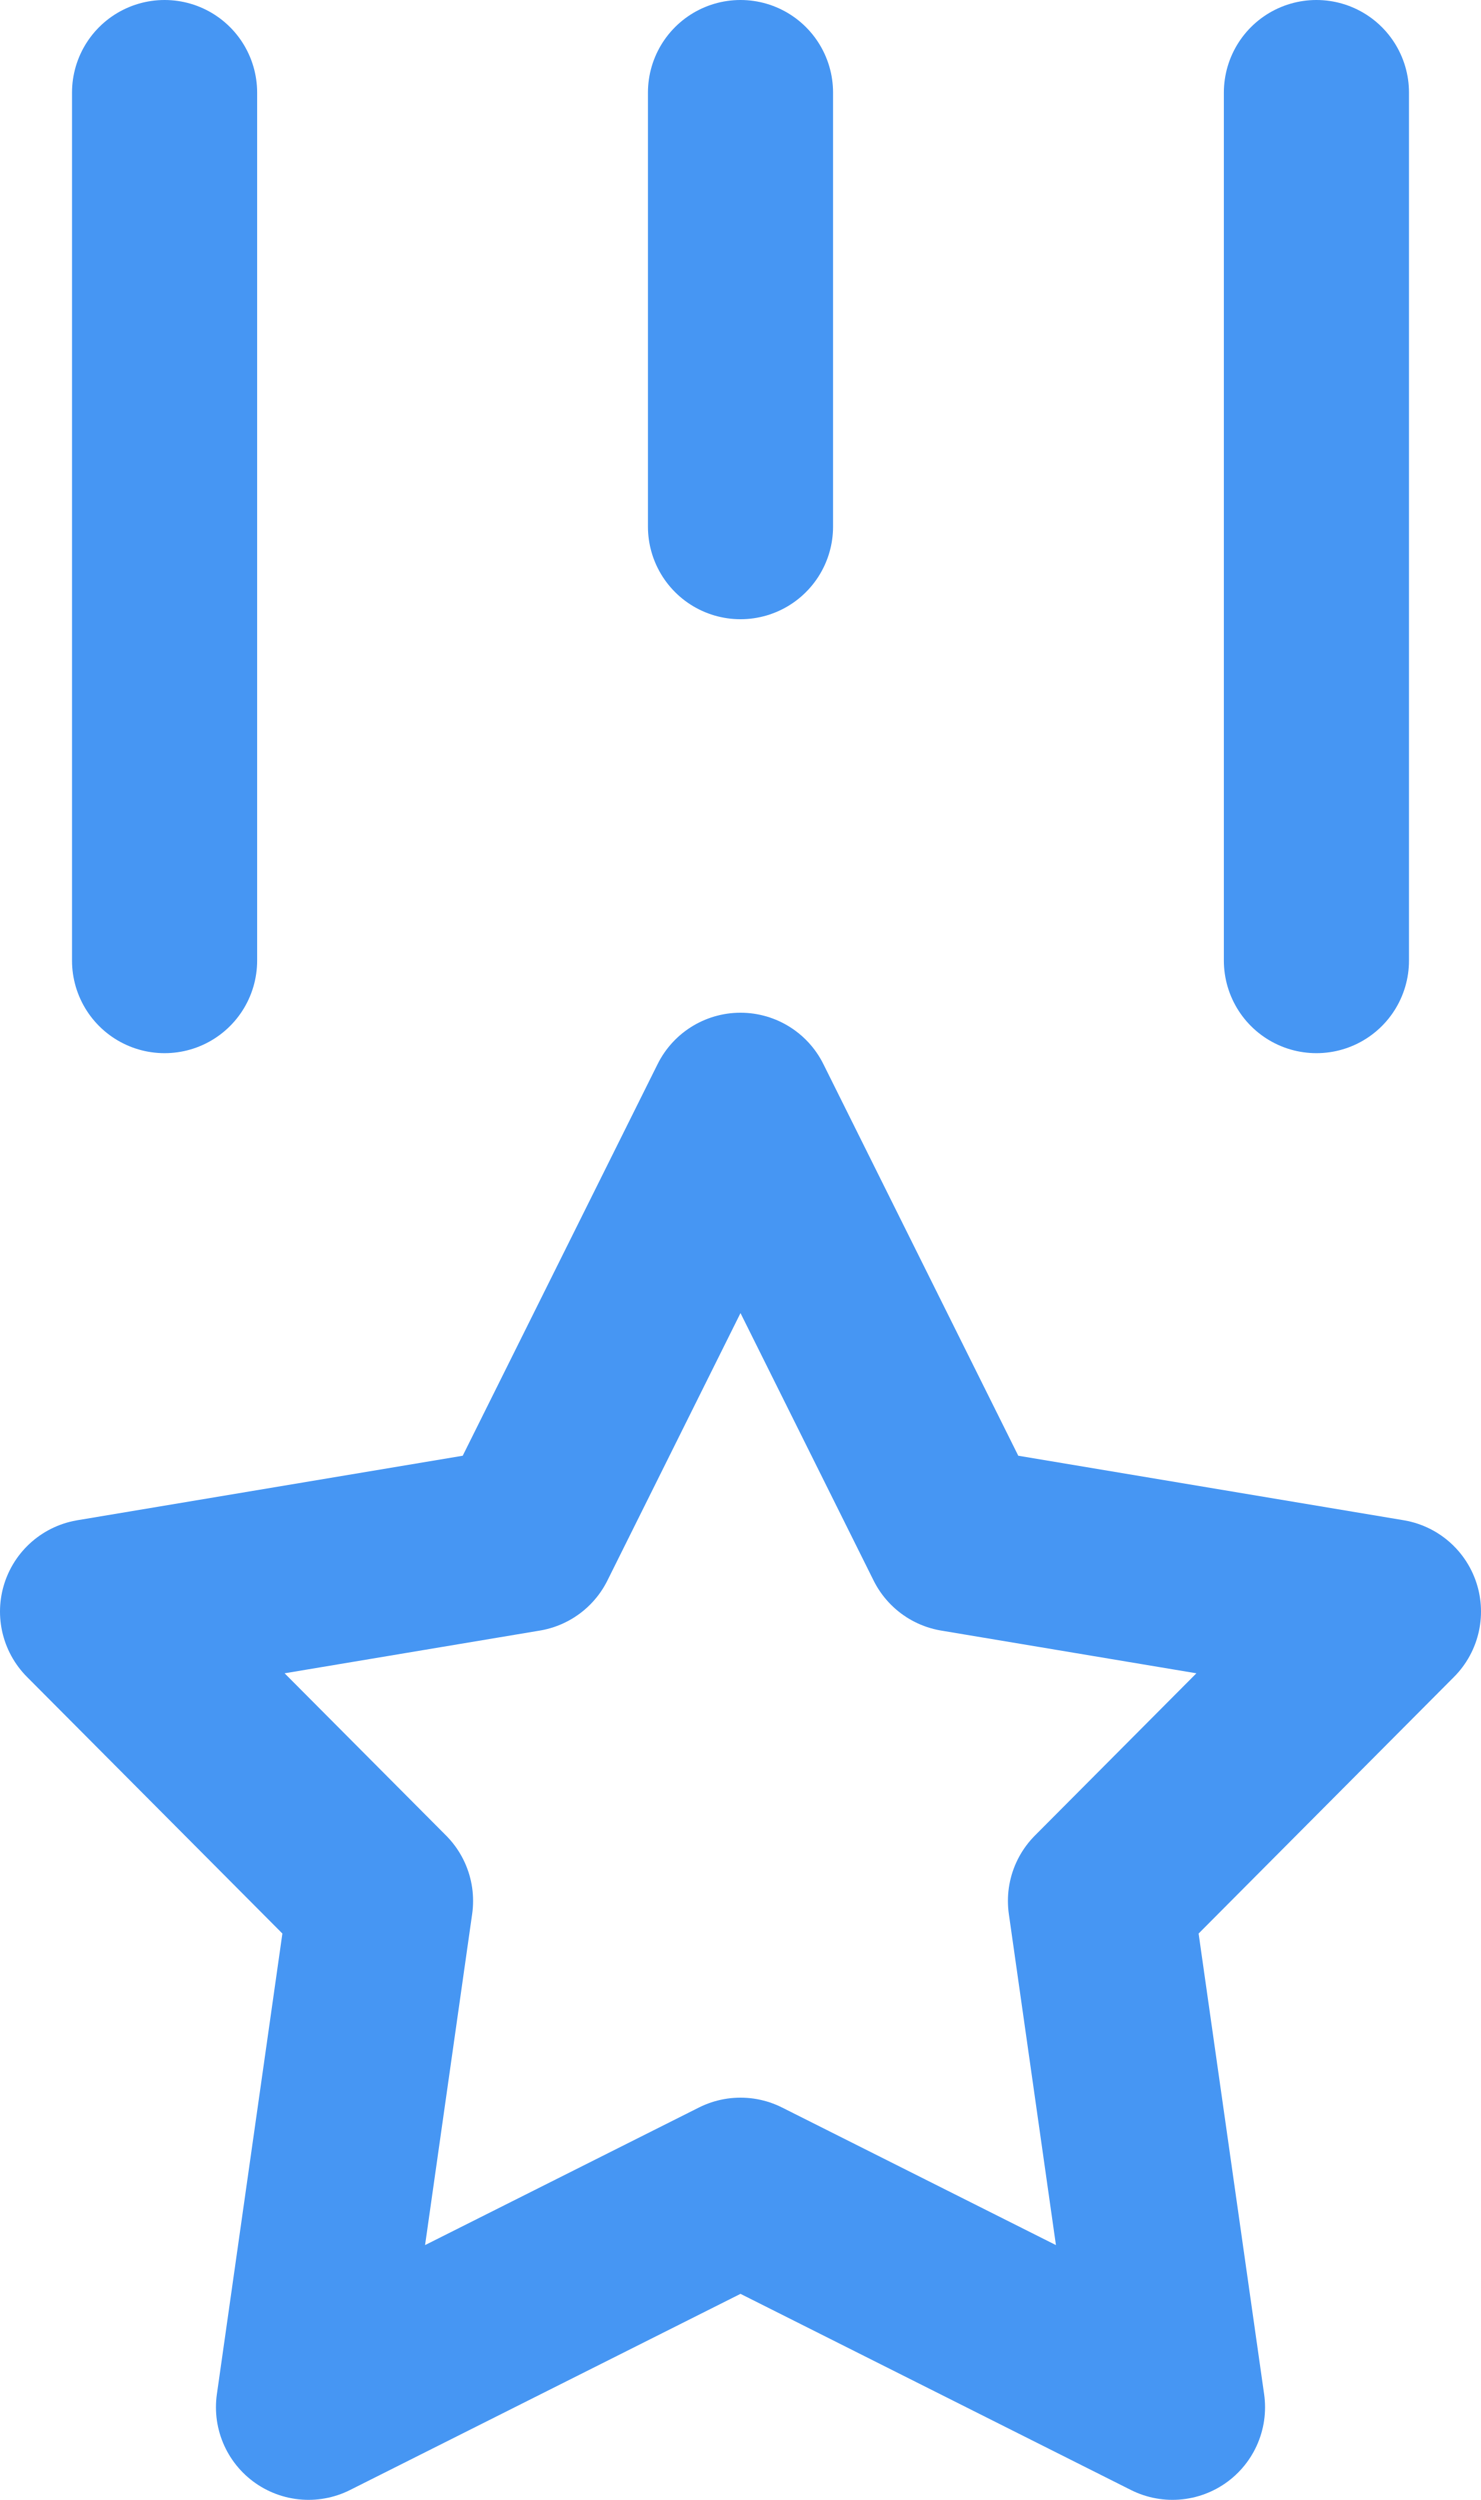 <svg width="16" height="27" viewBox="0 0 16 27" fill="none" xmlns="http://www.w3.org/2000/svg">
<path d="M8 1V5.688M1.778 1V10.375M14.222 1V10.375M8 23.656L3.333 26L4.111 20.531L1 17.406L5.667 16.625L8 11.938L10.333 16.625L15 17.406L11.889 20.531L12.667 26L8 23.656Z" stroke="#4696F3" stroke-width="2" stroke-linecap="round" stroke-linejoin="round"/>
</svg>
